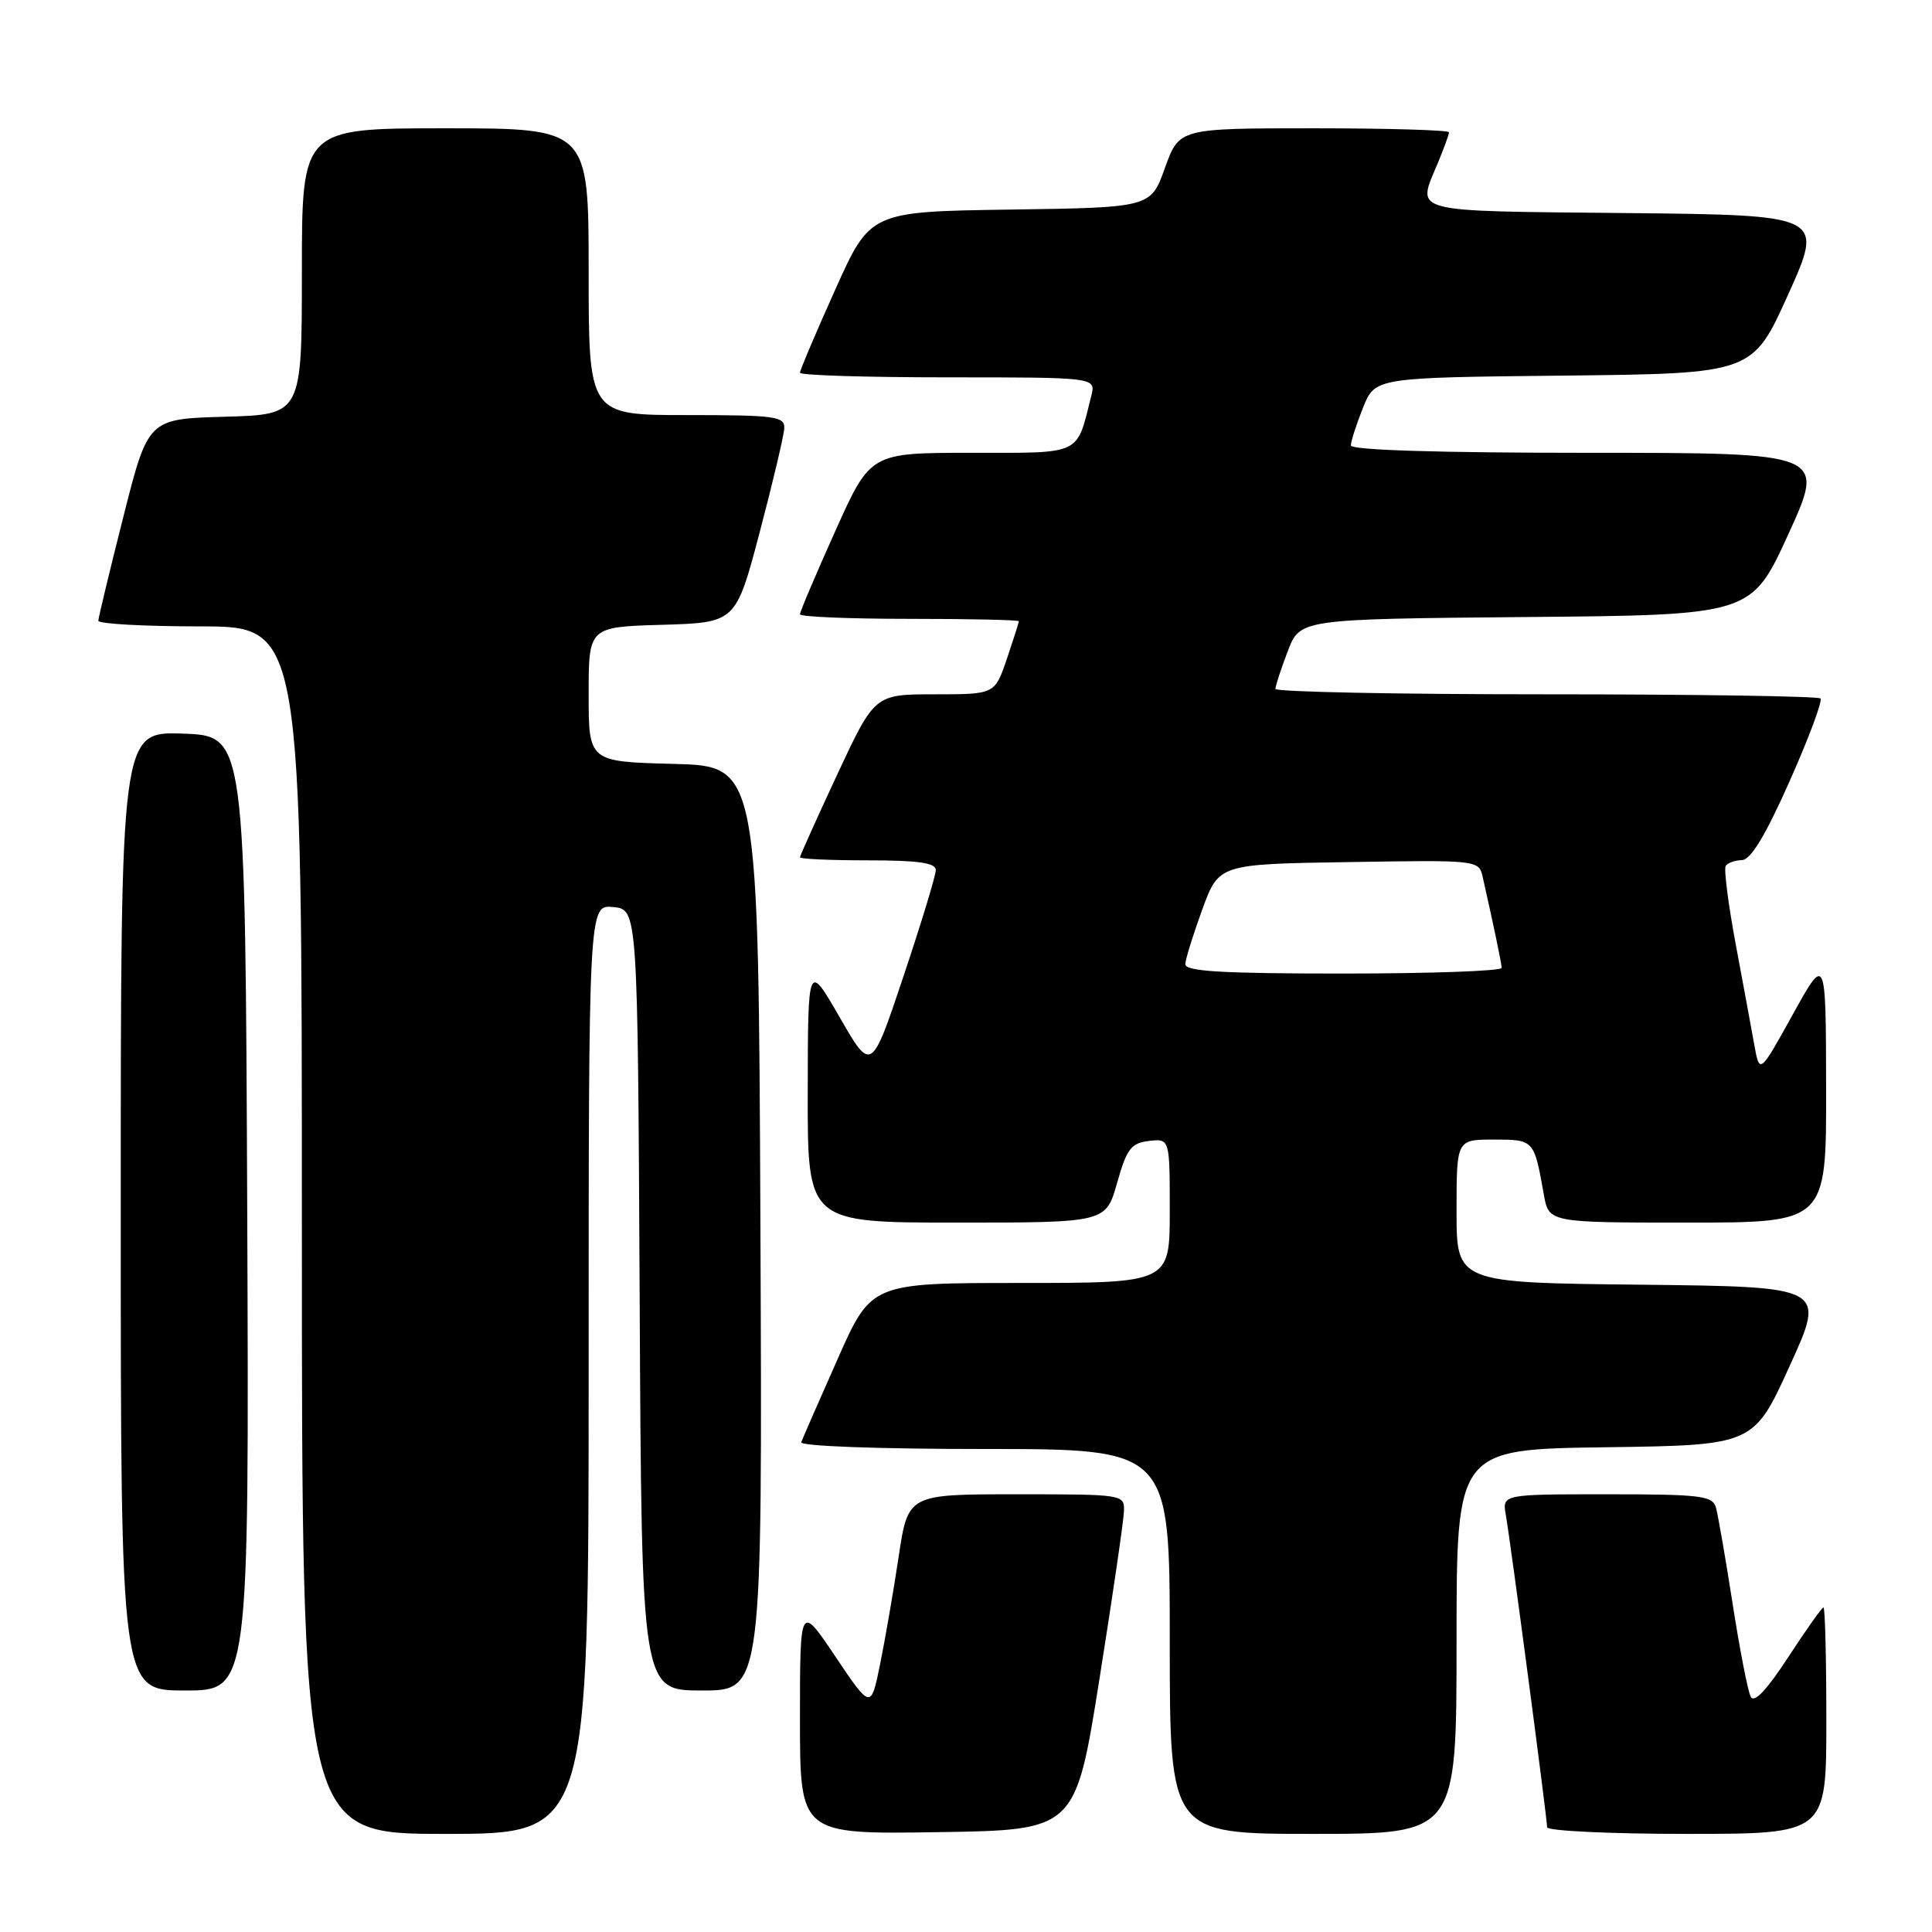 <?xml version="1.0" encoding="UTF-8" standalone="no"?>
<!DOCTYPE svg PUBLIC "-//W3C//DTD SVG 1.1//EN" "http://www.w3.org/Graphics/SVG/1.1/DTD/svg11.dtd" >
<svg xmlns="http://www.w3.org/2000/svg" xmlns:xlink="http://www.w3.org/1999/xlink" version="1.1" viewBox="0 0 256 256">
 <g >
 <path fill="currentColor"
d=" M 78.00 181.44 C 78.00 119.87 78.00 119.87 81.25 120.19 C 84.50 120.50 84.50 120.50 84.76 172.25 C 85.02 224.00 85.02 224.00 93.02 224.00 C 101.02 224.00 101.02 224.00 100.76 162.75 C 100.50 101.50 100.50 101.50 89.25 101.22 C 78.00 100.93 78.00 100.93 78.00 92.00 C 78.00 83.07 78.00 83.07 87.75 82.79 C 97.50 82.50 97.50 82.50 100.67 70.50 C 102.41 63.90 103.87 57.71 103.92 56.75 C 103.99 55.17 102.75 55.00 91.00 55.00 C 78.00 55.00 78.00 55.00 78.00 36.00 C 78.00 17.00 78.00 17.00 59.00 17.00 C 40.00 17.00 40.00 17.00 40.00 35.97 C 40.00 54.93 40.00 54.93 29.81 55.22 C 19.62 55.50 19.62 55.50 16.34 68.50 C 14.53 75.65 13.04 81.84 13.03 82.25 C 13.01 82.66 19.07 83.00 26.50 83.00 C 40.00 83.00 40.00 83.00 40.00 163.00 C 40.00 243.00 40.00 243.00 59.00 243.00 C 78.00 243.00 78.00 243.00 78.00 181.44 Z  M 145.68 222.50 C 147.43 211.50 148.89 201.49 148.93 200.25 C 149.00 198.02 148.89 198.00 134.66 198.00 C 120.32 198.00 120.32 198.00 119.08 206.25 C 118.40 210.79 117.29 217.20 116.62 220.50 C 115.40 226.50 115.40 226.50 110.70 219.51 C 106.00 212.52 106.00 212.52 106.00 227.78 C 106.00 243.05 106.00 243.05 124.25 242.77 C 142.50 242.50 142.50 242.50 145.68 222.50 Z  M 193.00 217.52 C 193.00 192.04 193.00 192.04 212.68 191.77 C 232.36 191.50 232.36 191.50 237.14 181.00 C 241.93 170.50 241.93 170.50 217.46 170.23 C 193.00 169.97 193.00 169.97 193.00 160.48 C 193.00 151.00 193.00 151.00 197.93 151.00 C 203.27 151.00 203.27 151.01 204.56 158.25 C 205.22 162.00 205.22 162.00 223.61 162.00 C 242.00 162.00 242.00 162.00 241.97 144.25 C 241.94 126.50 241.94 126.50 237.55 134.43 C 233.16 142.35 233.16 142.35 232.45 138.43 C 232.06 136.27 230.95 130.22 229.97 125.00 C 229.00 119.78 228.41 115.16 228.66 114.75 C 228.91 114.34 229.88 113.99 230.81 113.97 C 231.98 113.94 233.92 110.74 237.13 103.52 C 239.68 97.79 241.52 92.85 241.22 92.55 C 240.91 92.25 224.54 92.00 204.83 92.00 C 185.13 92.00 169.00 91.68 169.00 91.28 C 169.00 90.89 169.73 88.65 170.63 86.30 C 172.26 82.03 172.26 82.03 202.16 81.76 C 232.07 81.50 232.07 81.50 236.98 70.75 C 241.89 60.00 241.89 60.00 210.44 60.00 C 190.58 60.00 179.00 59.64 179.00 59.02 C 179.00 58.48 179.72 56.24 180.60 54.04 C 182.20 50.03 182.20 50.03 207.21 49.77 C 232.22 49.50 232.22 49.50 236.95 39.00 C 241.68 28.50 241.68 28.50 215.34 28.23 C 186.39 27.94 187.73 28.29 190.50 21.65 C 191.32 19.68 192.00 17.82 192.00 17.53 C 192.00 17.24 183.96 17.00 174.13 17.00 C 156.25 17.00 156.25 17.00 154.36 22.25 C 152.48 27.50 152.48 27.50 133.89 27.77 C 115.31 28.04 115.31 28.04 110.66 38.41 C 108.09 44.12 106.00 49.06 106.00 49.39 C 106.00 49.73 114.82 50.00 125.61 50.00 C 145.22 50.00 145.22 50.00 144.60 52.46 C 142.60 60.43 143.50 60.00 128.69 60.00 C 115.33 60.00 115.33 60.00 110.67 70.39 C 108.10 76.11 106.00 81.06 106.00 81.39 C 106.00 81.73 112.53 82.00 120.50 82.00 C 128.47 82.00 135.00 82.14 135.00 82.32 C 135.00 82.50 134.28 84.75 133.41 87.32 C 131.81 92.00 131.81 92.00 123.86 92.00 C 115.90 92.00 115.90 92.00 110.95 102.60 C 108.23 108.44 106.00 113.39 106.00 113.60 C 106.00 113.82 110.05 114.00 115.00 114.00 C 121.64 114.00 124.00 114.33 124.00 115.28 C 124.00 115.98 122.08 122.30 119.73 129.32 C 115.46 142.09 115.46 142.09 111.26 134.79 C 107.05 127.50 107.05 127.50 107.03 144.75 C 107.00 162.00 107.00 162.00 126.76 162.00 C 146.53 162.00 146.53 162.00 148.02 156.75 C 149.30 152.21 149.88 151.46 152.25 151.18 C 155.00 150.87 155.00 150.87 155.00 160.43 C 155.00 170.00 155.00 170.00 135.23 170.00 C 115.45 170.00 115.45 170.00 110.98 180.10 C 108.51 185.66 106.35 190.61 106.17 191.10 C 105.98 191.62 116.36 192.00 130.42 192.00 C 155.00 192.00 155.00 192.00 155.00 217.50 C 155.00 243.00 155.00 243.00 174.00 243.00 C 193.00 243.00 193.00 243.00 193.00 217.52 Z  M 242.00 228.00 C 242.00 219.75 241.83 213.00 241.62 213.00 C 241.41 213.00 239.31 215.96 236.95 219.58 C 234.10 223.95 232.44 225.71 231.98 224.83 C 231.60 224.10 230.52 218.55 229.58 212.50 C 228.64 206.45 227.64 200.71 227.37 199.75 C 226.92 198.19 225.35 198.00 212.96 198.00 C 199.05 198.00 199.05 198.00 199.53 200.75 C 200.16 204.30 205.00 240.95 205.00 242.12 C 205.00 242.60 213.32 243.00 223.50 243.00 C 242.00 243.00 242.00 243.00 242.00 228.00 Z  M 32.76 160.75 C 32.50 97.50 32.50 97.50 24.25 97.21 C 16.00 96.92 16.00 96.92 16.00 160.46 C 16.00 224.00 16.00 224.00 24.51 224.00 C 33.01 224.00 33.01 224.00 32.76 160.75 Z  M 157.06 127.75 C 157.09 127.06 158.11 123.80 159.31 120.50 C 161.51 114.50 161.51 114.50 178.73 114.23 C 195.92 113.95 195.95 113.96 196.47 116.23 C 197.90 122.55 198.95 127.58 198.98 128.25 C 198.99 128.66 189.55 129.00 178.00 129.00 C 161.83 129.00 157.01 128.71 157.06 127.75 Z "/>
</g>
</svg>